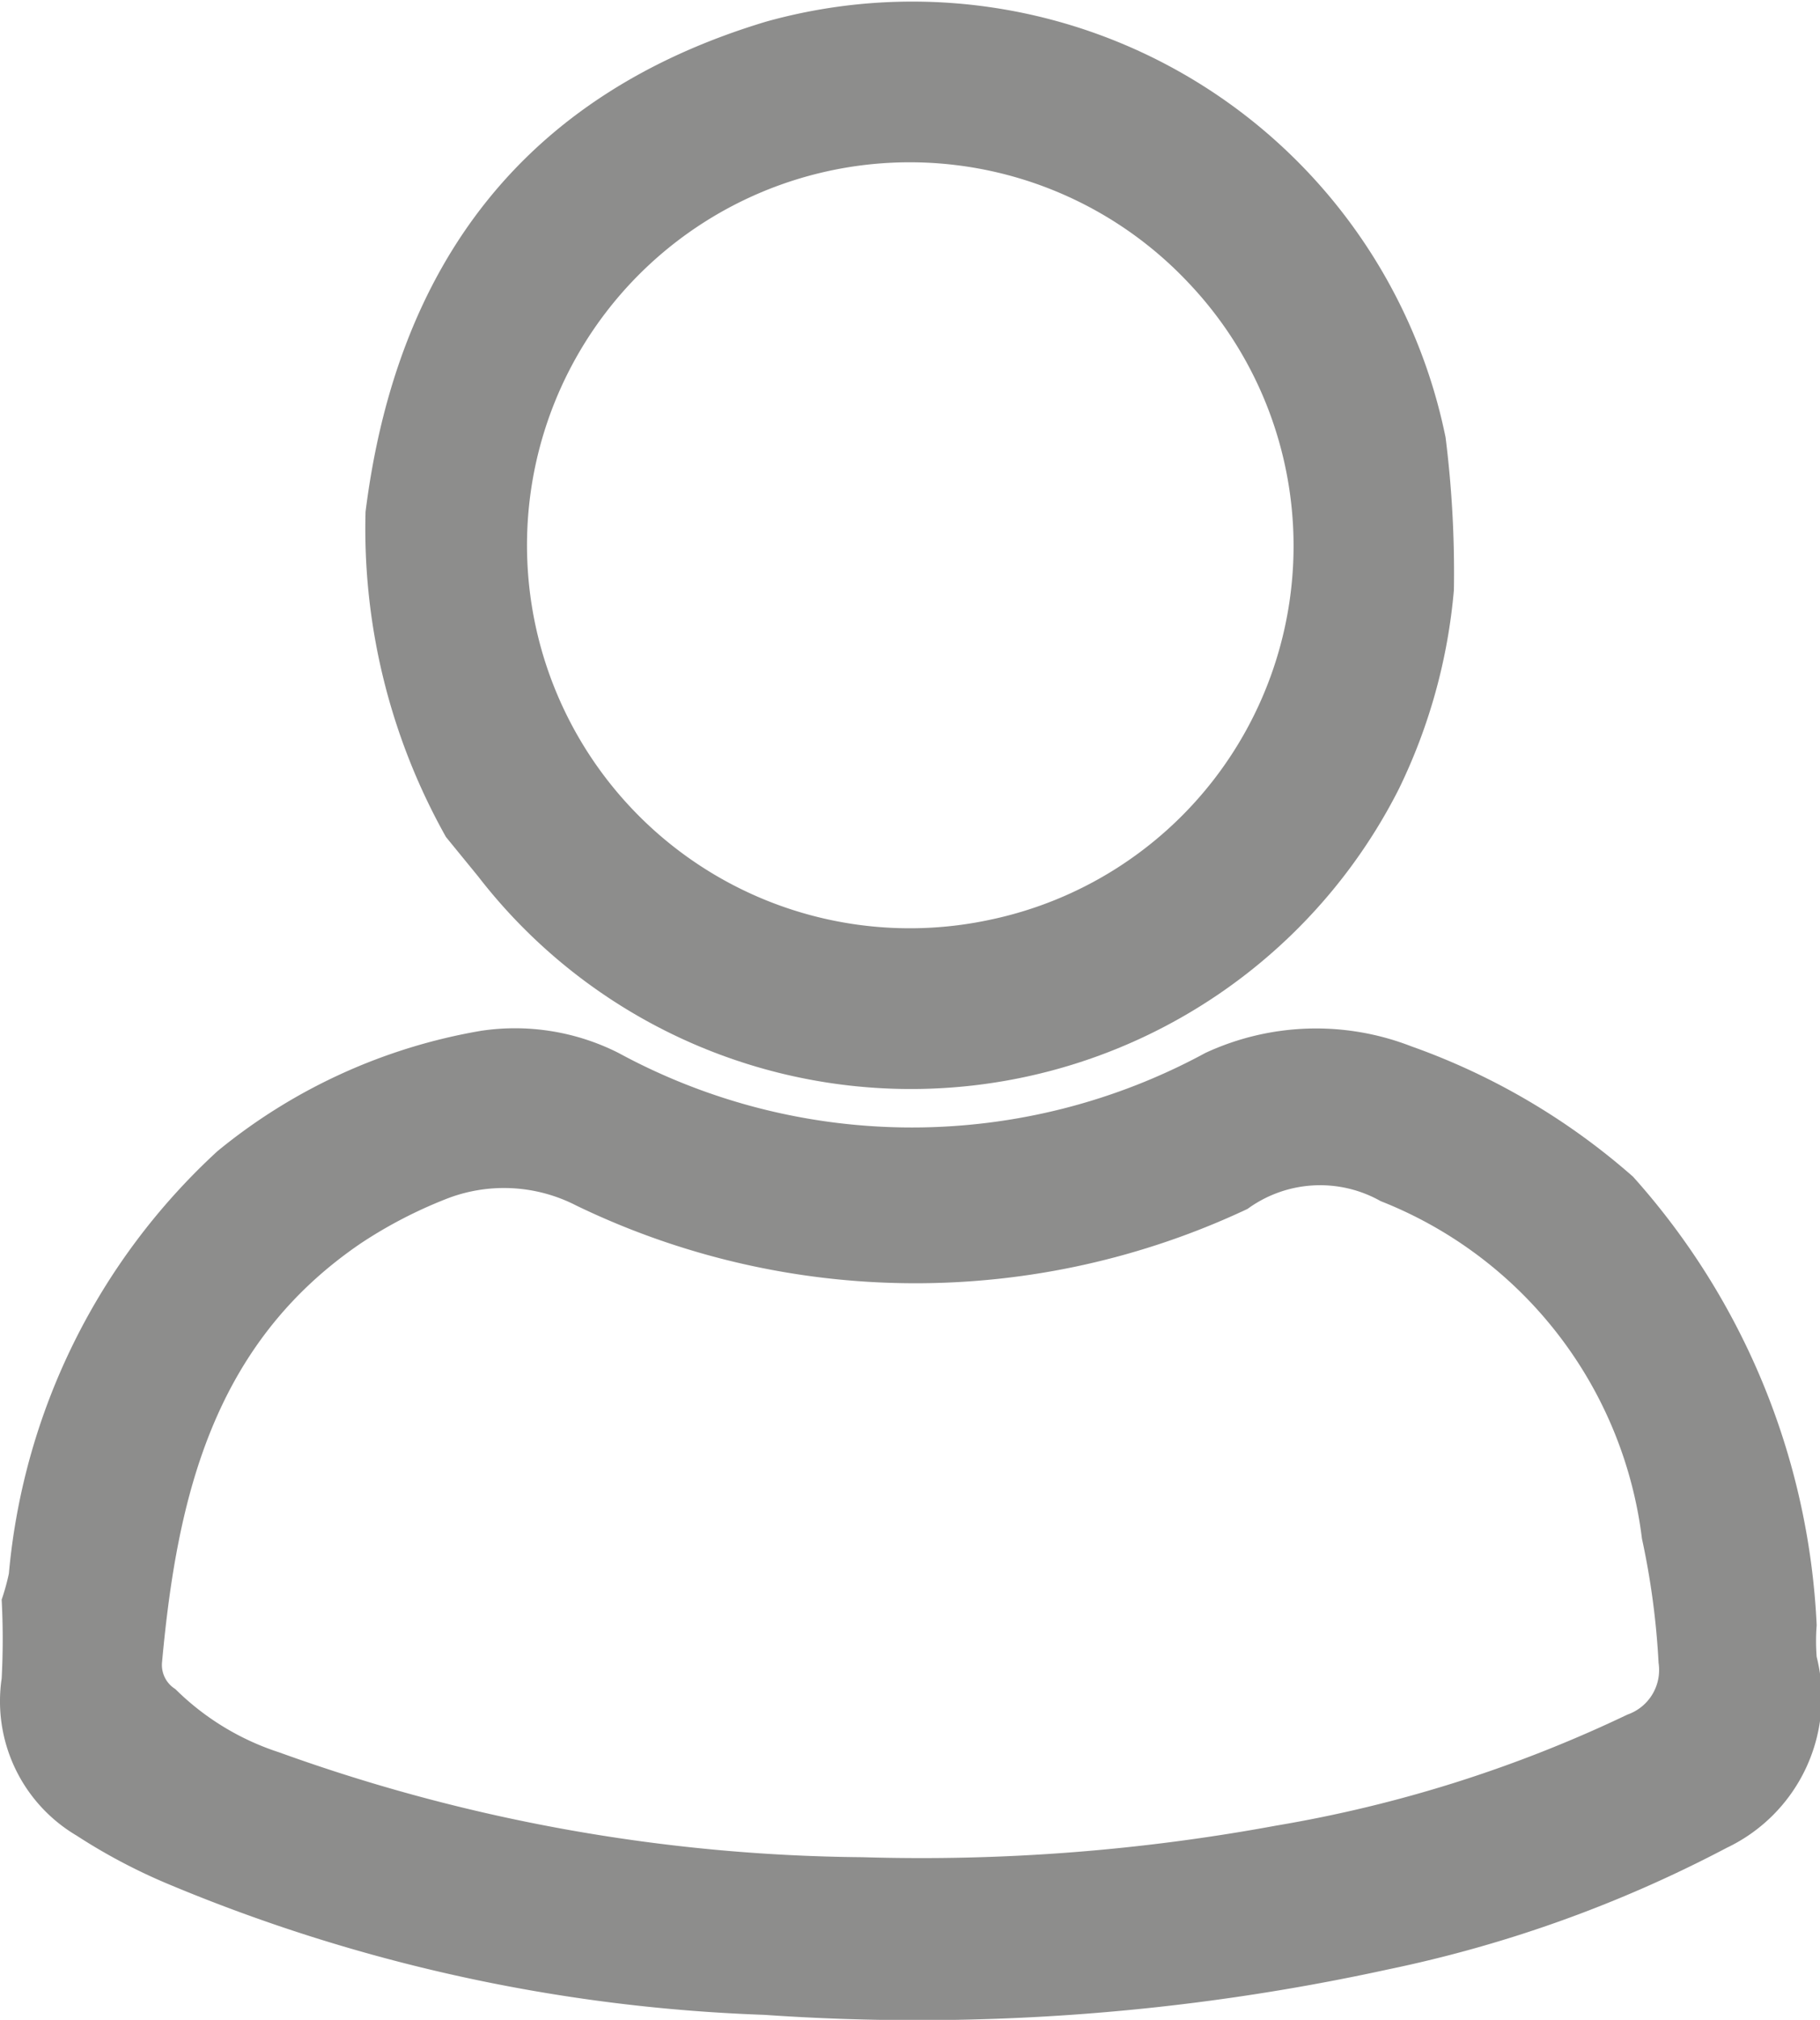 <svg id="Capa_1" data-name="Capa 1" xmlns="http://www.w3.org/2000/svg" viewBox="0 0 32.81 36.39"><path d="M37.79,53.17A10.18,10.18,0,0,1,42.55,51a4.14,4.14,0,0,1,2.47.4,11.09,11.09,0,0,0,10.58,0,4.74,4.74,0,0,1,3.71-.12,12.24,12.24,0,0,1,4,2.35,13,13,0,0,1,3.31,8.08,3.62,3.62,0,0,0,0,.57A3,3,0,0,1,65,65.72a23.17,23.17,0,0,1-6.1,2.19,39.78,39.78,0,0,1-11.25.82,30.57,30.57,0,0,1-10.78-2.37,10.44,10.44,0,0,1-1.62-.86,2.81,2.81,0,0,1-1.35-2.83,13.47,13.47,0,0,0,0-1.42,4.12,4.12,0,0,0,.13-.47A11.76,11.76,0,0,1,37.79,53.17ZM38.9,64a31.74,31.74,0,0,0,10.52,1.89,35.21,35.21,0,0,0,7.46-.57,23.84,23.84,0,0,0,6.33-2,.85.85,0,0,0,.56-.93,14,14,0,0,0-.3-2.24,7.52,7.52,0,0,0-4.71-6.08,2.22,2.22,0,0,0-2.4.14,14.05,14.05,0,0,1-12.1-.06,2.85,2.85,0,0,0-2.37-.11,8.21,8.21,0,0,0-1.5.78c-2.69,1.82-3.33,4.61-3.6,7.57a.51.51,0,0,0,.24.47A4.73,4.73,0,0,0,38.9,64Z" transform="translate(-33.87 -32.43)" fill="#1d1d1b" opacity="0.5"/><path d="M59.09,46.64a9.86,9.86,0,0,1-16.6,1.58l-.58-.71a11.33,11.33,0,0,1-1.45-5.86c.56-4.46,2.86-7.52,7.22-8.83a9.81,9.81,0,0,1,12.25,7.49,19.5,19.5,0,0,1,.15,2.75A10.17,10.17,0,0,1,59.09,46.64ZM55.3,37.53A6.9,6.9,0,1,0,51.72,49,6.88,6.88,0,0,0,55.3,37.53Z" transform="translate(-33.87 -32.43)" fill="#1d1d1b" opacity="0.5"/></svg>